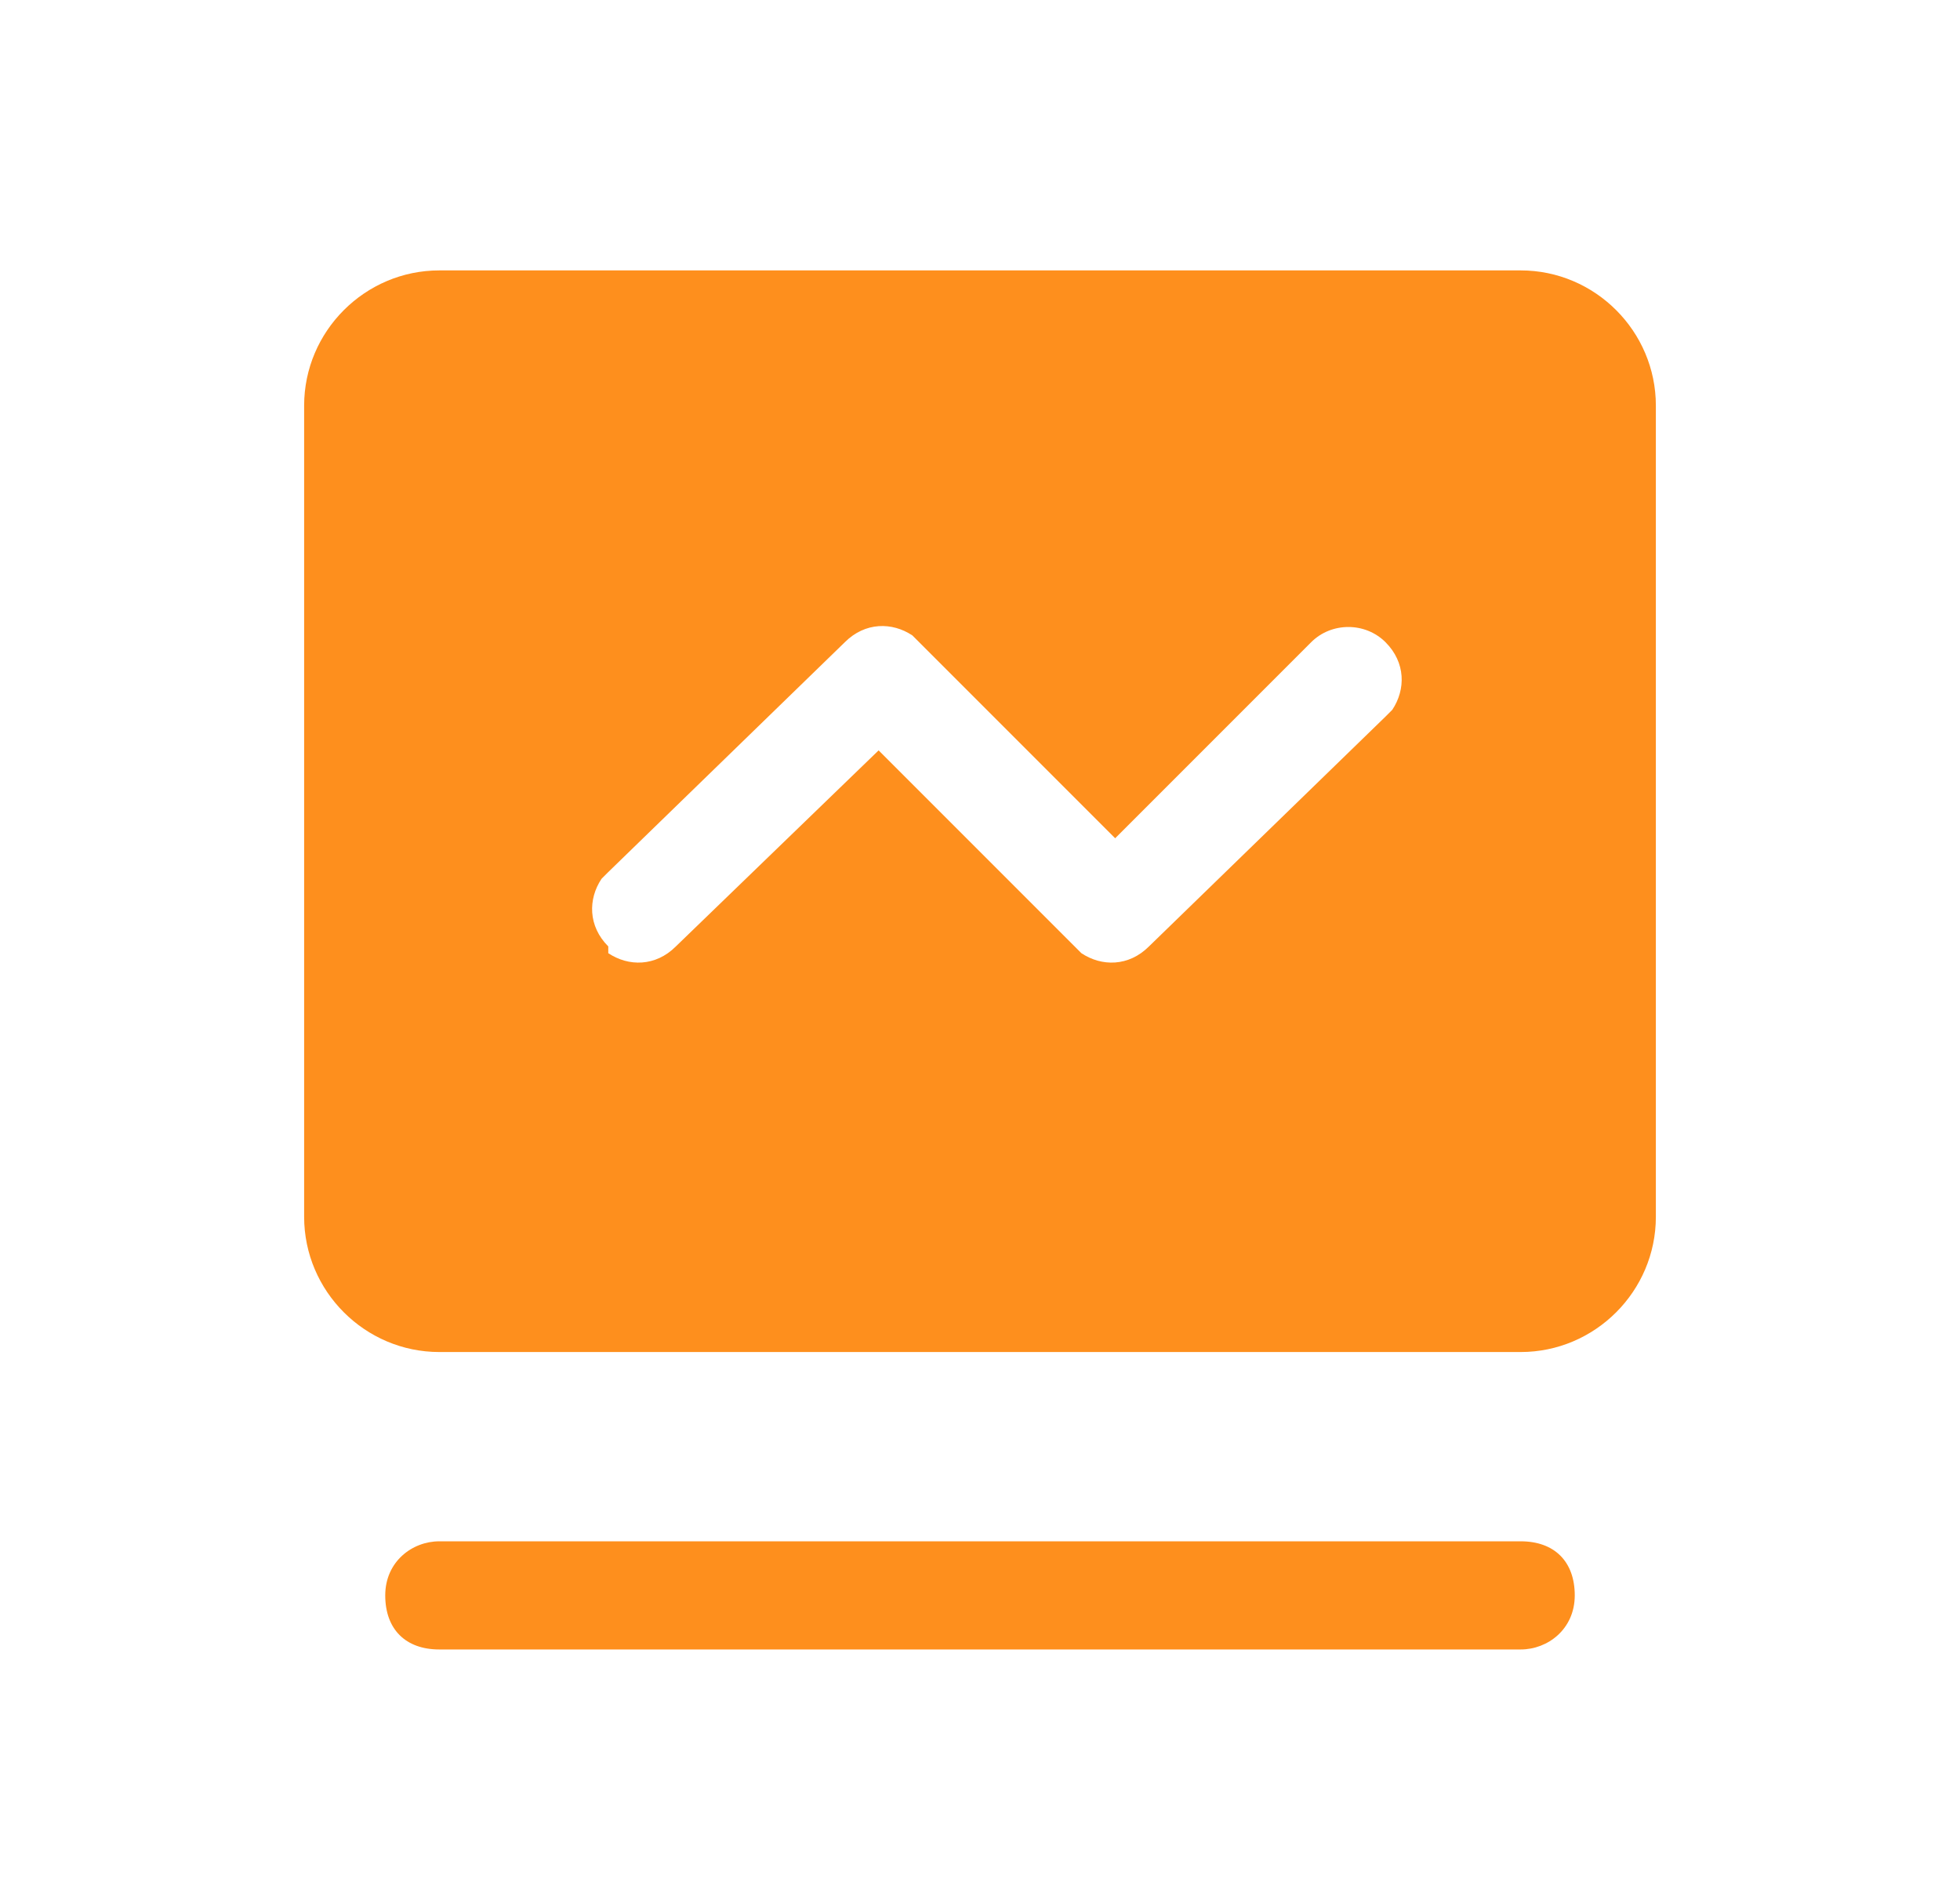 <?xml version="1.0" encoding="utf-8"?>
<!-- Generator: Adobe Illustrator 24.0.3, SVG Export Plug-In . SVG Version: 6.00 Build 0)  -->
<svg version="1.1" id="图层_1" xmlns="http://www.w3.org/2000/svg" xmlns:xlink="http://www.w3.org/1999/xlink" x="0px" y="0px"
	 viewBox="0 0 29 28" style="enable-background:new 0 0 29 28;" xml:space="preserve">
<style type="text/css">
	.st0{fill-rule:evenodd;clip-rule:evenodd;fill:#FE8F1D;}
</style>
<path class="st0" d="M4.5,6c0-1.1,0.9-2,2-2h16c1.1,0,2,0.9,2,2v12c0,1.1-0.9,2-2,2h-16c-1.1,0-2-0.9-2-2V6z M19.4,9.5
	c0.3-0.3,0.8-0.3,1.1,0c0.3,0.3,0.3,0.7,0.1,1l-0.1,0.1L17,14c-0.3,0.3-0.7,0.3-1,0.1L15.9,14L13,11.1L10,14c-0.3,0.3-0.7,0.3-1,0.1
	L9,14c-0.3-0.3-0.3-0.7-0.1-1L9,12.9l3.5-3.4c0.3-0.3,0.7-0.3,1-0.1l0.1,0.1l2.9,2.9L19.4,9.5z M6.5,22.8c-0.4,0-0.8,0.3-0.8,0.8
	s0.3,0.8,0.8,0.8h16c0.4,0,0.8-0.3,0.8-0.8s-0.3-0.8-0.8-0.8H6.5z"/>
</svg>
